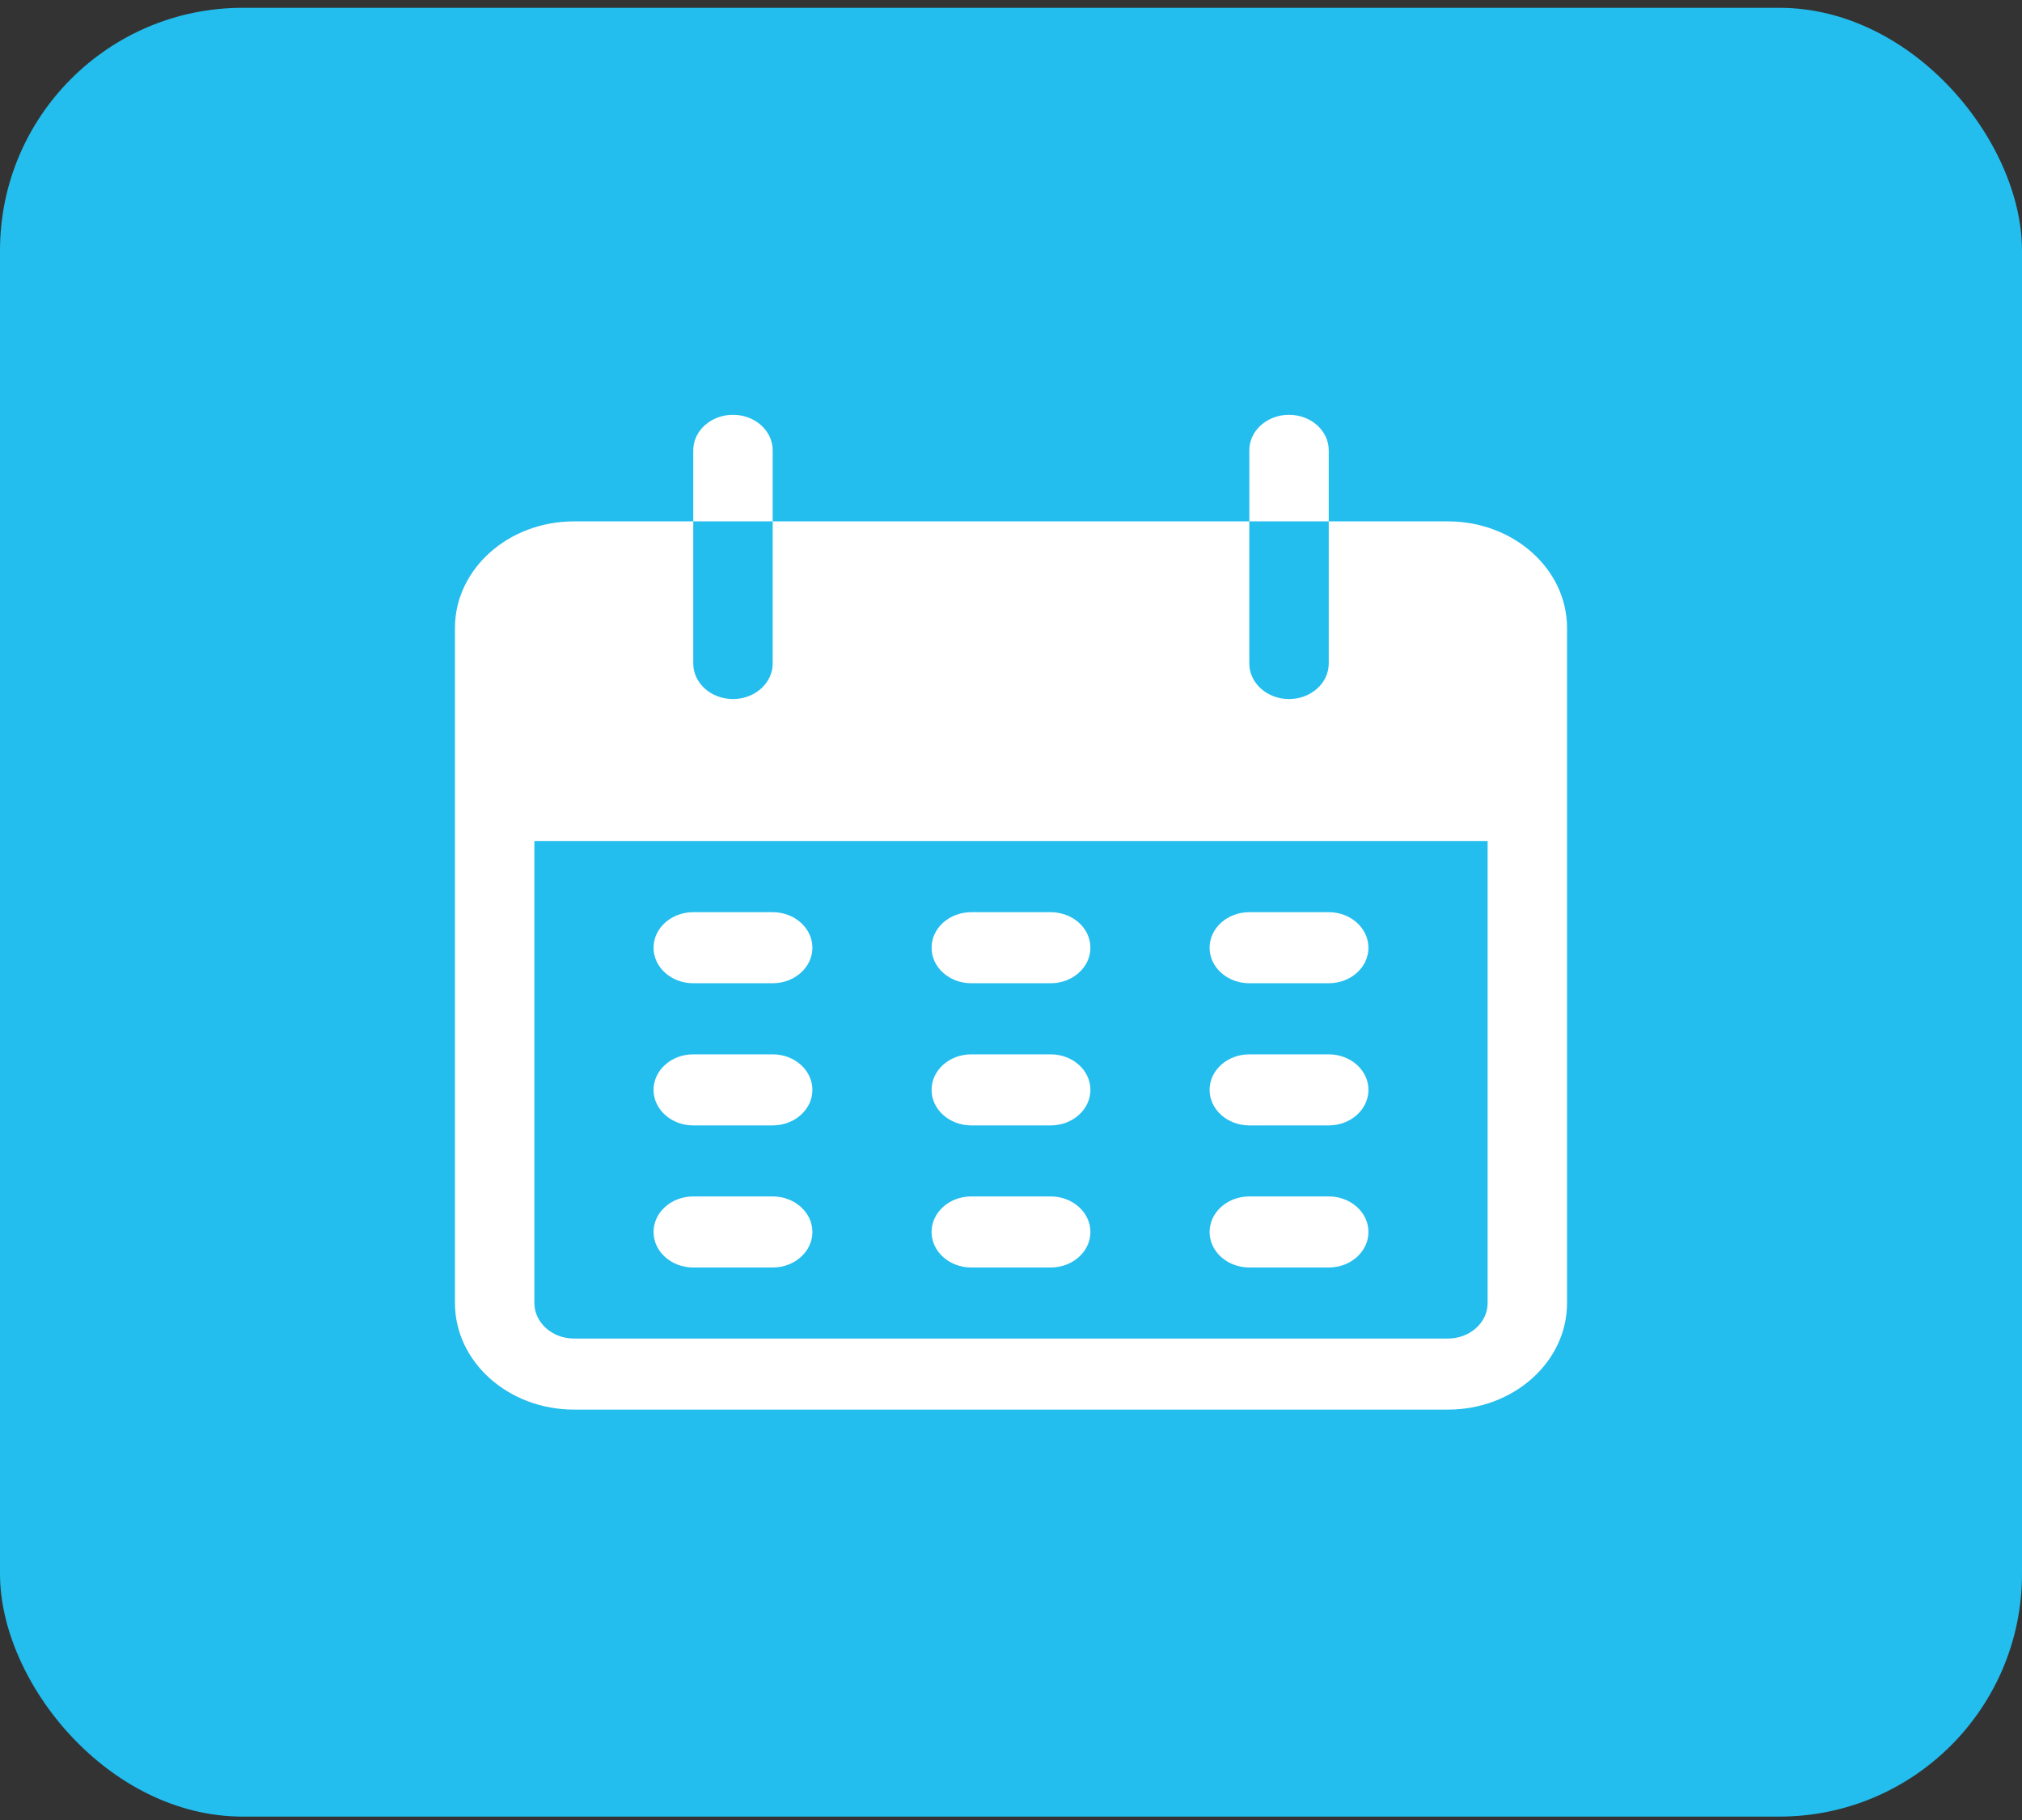<svg width="50" height="45" viewBox="0 0 50 45" fill="none" xmlns="http://www.w3.org/2000/svg">
<rect x="0" y="0" width="50" height="45" fill="#333333" stroke="none"/>
<rect y="0.193" width="50" height="44.723" rx="6" fill="#23BDEE"/>
<g clip-path="url(#clip0_134_146)">
<path d="M18.125 10.256C17.582 10.256 17.143 10.649 17.143 11.134V12.891H19.107V11.134C19.107 10.649 18.667 10.256 18.125 10.256Z" fill="white"/>
<path d="M31.875 10.256C31.332 10.256 30.893 10.649 30.893 11.134V12.891H32.857V11.134C32.857 10.649 32.417 10.256 31.875 10.256Z" fill="white"/>
<path d="M35.804 12.891H32.857V16.405C32.857 16.89 32.417 17.284 31.875 17.284C31.332 17.284 30.893 16.89 30.893 16.405V12.891H19.107V16.405C19.107 16.89 18.667 17.284 18.125 17.284C17.582 17.284 17.143 16.89 17.143 16.405V12.891H14.196C12.569 12.891 11.25 14.071 11.25 15.527V32.218C11.25 33.673 12.569 34.853 14.196 34.853H35.804C37.431 34.853 38.75 33.673 38.75 32.218V15.527C38.75 14.071 37.431 12.891 35.804 12.891ZM36.786 32.218C36.786 32.703 36.346 33.096 35.803 33.096H14.196C13.654 33.096 13.214 32.703 13.214 32.218V20.797H36.786V32.218Z" fill="white"/>
<path d="M19.107 22.554H17.143C16.6 22.554 16.161 22.948 16.161 23.433C16.161 23.918 16.6 24.311 17.143 24.311H19.107C19.649 24.311 20.089 23.918 20.089 23.433C20.089 22.948 19.649 22.554 19.107 22.554Z" fill="white"/>
<path d="M25.982 22.554H24.018C23.475 22.554 23.036 22.948 23.036 23.433C23.036 23.918 23.475 24.311 24.018 24.311H25.982C26.524 24.311 26.964 23.918 26.964 23.433C26.964 22.948 26.524 22.554 25.982 22.554Z" fill="white"/>
<path d="M32.857 22.554H30.893C30.35 22.554 29.911 22.948 29.911 23.433C29.911 23.918 30.35 24.311 30.893 24.311H32.857C33.4 24.311 33.839 23.918 33.839 23.433C33.839 22.948 33.4 22.554 32.857 22.554Z" fill="white"/>
<path d="M19.107 26.069H17.143C16.6 26.069 16.161 26.462 16.161 26.947C16.161 27.432 16.6 27.826 17.143 27.826H19.107C19.649 27.826 20.089 27.432 20.089 26.947C20.089 26.462 19.649 26.069 19.107 26.069Z" fill="white"/>
<path d="M25.982 26.069H24.018C23.475 26.069 23.036 26.462 23.036 26.947C23.036 27.432 23.475 27.826 24.018 27.826H25.982C26.524 27.826 26.964 27.432 26.964 26.947C26.964 26.462 26.524 26.069 25.982 26.069Z" fill="white"/>
<path d="M32.857 26.069H30.893C30.35 26.069 29.911 26.462 29.911 26.947C29.911 27.432 30.35 27.826 30.893 27.826H32.857C33.4 27.826 33.839 27.432 33.839 26.947C33.839 26.462 33.4 26.069 32.857 26.069Z" fill="white"/>
<path d="M19.107 29.582H17.143C16.6 29.582 16.161 29.976 16.161 30.461C16.161 30.946 16.6 31.339 17.143 31.339H19.107C19.649 31.339 20.089 30.946 20.089 30.461C20.089 29.976 19.649 29.582 19.107 29.582Z" fill="white"/>
<path d="M25.982 29.582H24.018C23.475 29.582 23.036 29.976 23.036 30.461C23.036 30.946 23.475 31.339 24.018 31.339H25.982C26.524 31.339 26.964 30.946 26.964 30.461C26.964 29.976 26.524 29.582 25.982 29.582Z" fill="white"/>
<path d="M32.857 29.582H30.893C30.35 29.582 29.911 29.976 29.911 30.461C29.911 30.946 30.35 31.339 30.893 31.339H32.857C33.4 31.339 33.839 30.946 33.839 30.461C33.839 29.976 33.4 29.582 32.857 29.582Z" fill="white"/>
</g>
<defs>
<clipPath id="clip0_134_146">
<rect width="27.5" height="24.598" fill="white" transform="translate(11.25 10.256)"/>
</clipPath>
</defs>
</svg>
